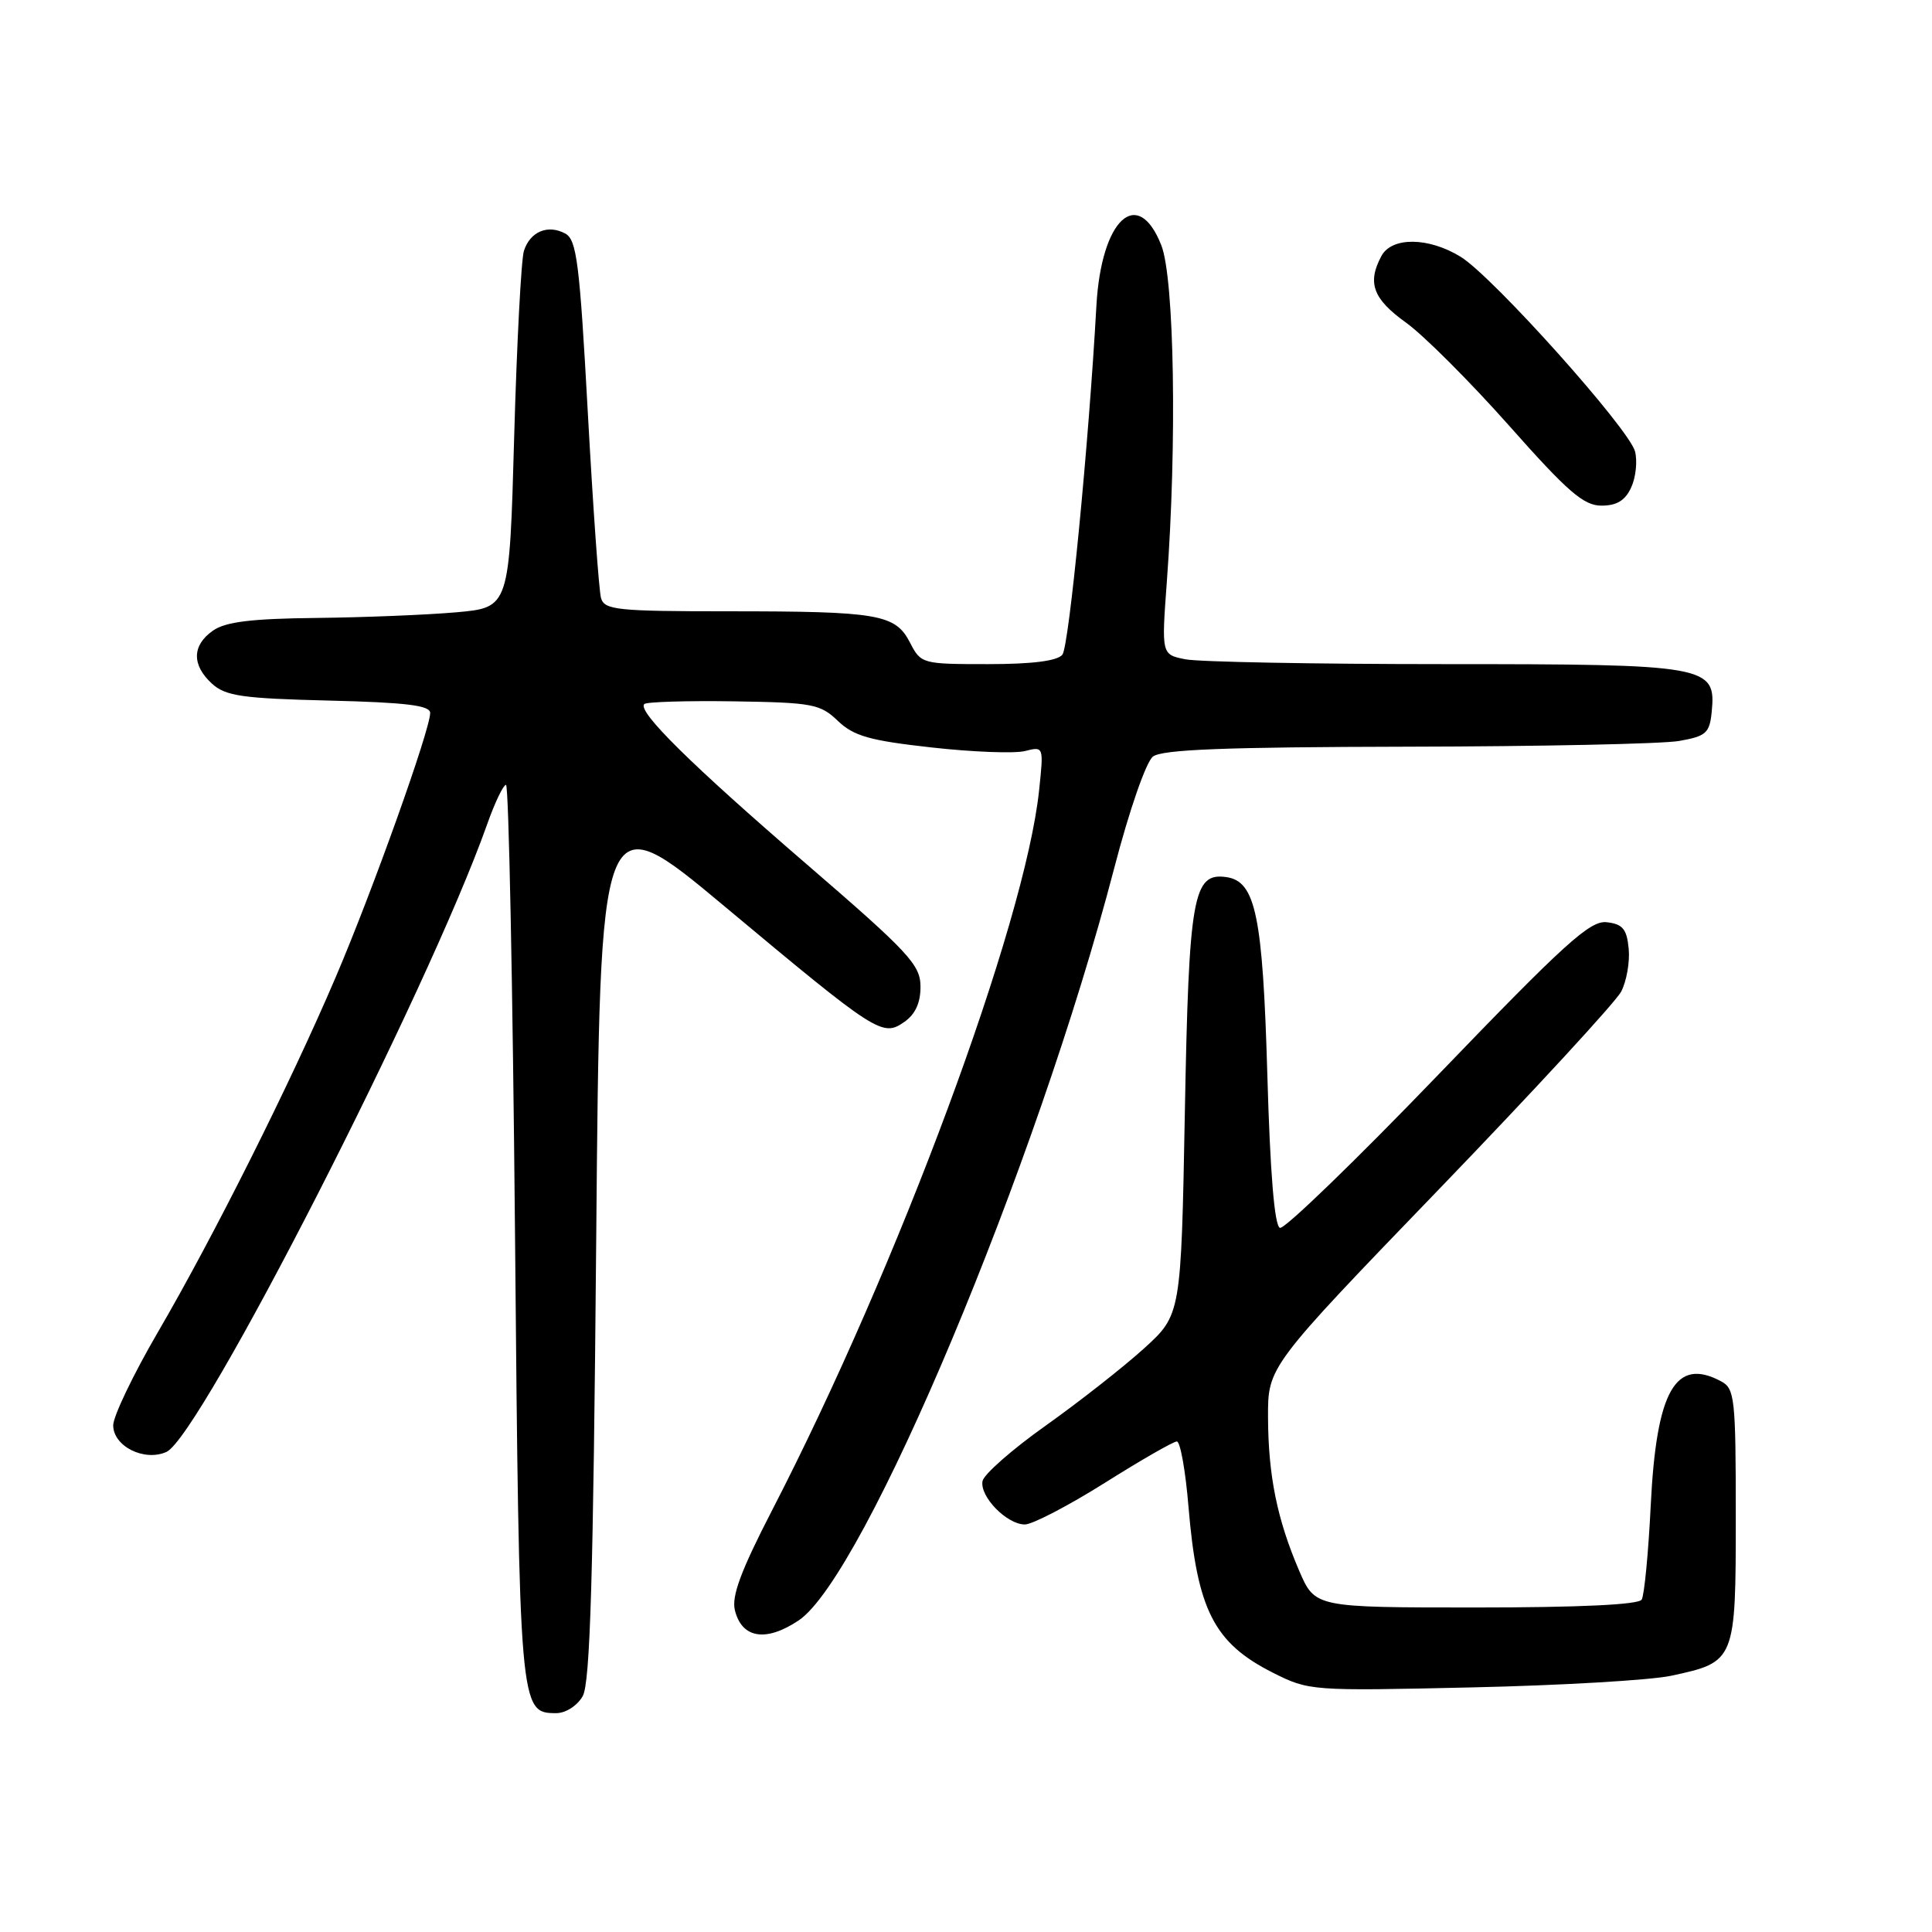 <?xml version="1.0" encoding="UTF-8" standalone="no"?>
<!DOCTYPE svg PUBLIC "-//W3C//DTD SVG 1.1//EN" "http://www.w3.org/Graphics/SVG/1.1/DTD/svg11.dtd" >
<svg xmlns="http://www.w3.org/2000/svg" xmlns:xlink="http://www.w3.org/1999/xlink" version="1.1" viewBox="0 0 256 256">
 <g >
 <path fill="currentColor"
d=" M 77.21 224.75 C 78.20 223.02 78.61 209.14 79.00 164.41 C 79.50 106.31 79.50 106.31 96.00 120.09 C 116.26 137.01 116.93 137.44 119.84 135.40 C 121.30 134.38 121.99 132.85 121.97 130.69 C 121.95 127.83 120.39 126.16 106.87 114.50 C 91.58 101.32 84.41 94.25 85.37 93.29 C 85.66 93.00 90.98 92.84 97.20 92.93 C 107.67 93.09 108.68 93.28 111.02 95.52 C 113.12 97.53 115.22 98.13 123.42 99.04 C 128.85 99.65 134.42 99.86 135.80 99.52 C 138.30 98.89 138.30 98.89 137.69 104.69 C 135.83 122.43 119.01 167.77 102.27 200.19 C 98.17 208.14 96.91 211.52 97.38 213.38 C 98.31 217.10 101.49 217.61 105.82 214.72 C 114.53 208.91 137.37 154.46 147.63 115.07 C 149.64 107.34 151.86 100.96 152.77 100.25 C 153.98 99.31 162.39 98.99 186.44 98.94 C 204.07 98.91 220.30 98.57 222.50 98.18 C 226.07 97.55 226.53 97.14 226.81 94.33 C 227.41 88.19 226.36 88.00 191.40 88.00 C 174.27 88.00 158.82 87.71 157.07 87.36 C 153.90 86.73 153.90 86.73 154.61 77.11 C 155.97 58.82 155.61 36.89 153.88 32.50 C 150.75 24.56 145.92 29.05 145.28 40.50 C 144.26 58.88 141.65 85.67 140.77 86.75 C 140.10 87.58 136.78 88.00 130.90 88.00 C 122.17 88.00 122.03 87.96 120.57 85.13 C 118.63 81.38 116.40 81.00 96.44 81.00 C 81.77 81.00 80.09 80.82 79.64 79.25 C 79.36 78.29 78.58 67.24 77.89 54.69 C 76.80 34.78 76.42 31.76 74.89 30.94 C 72.58 29.70 70.23 30.70 69.42 33.25 C 69.06 34.39 68.48 45.49 68.13 57.91 C 67.50 80.50 67.50 80.50 60.50 81.13 C 56.65 81.47 48.31 81.81 41.97 81.88 C 33.31 81.97 29.89 82.39 28.22 83.56 C 25.43 85.51 25.39 88.13 28.10 90.60 C 29.90 92.23 32.12 92.55 43.60 92.83 C 53.82 93.08 57.00 93.47 57.00 94.47 C 57.00 96.69 49.37 118.05 44.49 129.46 C 38.48 143.55 28.28 163.90 20.88 176.59 C 17.65 182.14 15.00 187.67 15.00 188.86 C 15.00 191.64 19.12 193.70 22.05 192.39 C 26.53 190.39 56.74 131.26 64.54 109.25 C 65.56 106.36 66.69 104.00 67.05 104.00 C 67.41 104.00 67.94 130.70 68.24 163.33 C 68.81 226.70 68.84 227.00 73.71 227.00 C 74.96 227.00 76.49 226.02 77.21 224.75 Z  M 221.42 222.05 C 229.96 220.22 230.00 220.12 230.00 200.88 C 230.00 185.28 229.86 184.00 228.07 183.04 C 222.01 179.79 219.48 184.25 218.73 199.48 C 218.42 205.77 217.88 211.39 217.53 211.96 C 217.11 212.63 209.25 213.00 195.56 213.00 C 174.25 213.00 174.25 213.00 172.16 208.16 C 169.23 201.34 168.05 195.55 168.02 187.79 C 168.00 181.09 168.00 181.09 190.75 157.50 C 203.26 144.52 214.08 132.78 214.81 131.40 C 215.53 130.02 215.98 127.46 215.81 125.70 C 215.56 123.10 215.01 122.44 212.91 122.20 C 210.70 121.94 207.41 124.92 190.51 142.48 C 179.61 153.80 170.20 162.90 169.60 162.70 C 168.88 162.46 168.30 155.49 167.93 142.42 C 167.32 121.32 166.38 116.77 162.49 116.22 C 158.08 115.59 157.53 118.70 157.00 147.36 C 156.50 174.22 156.50 174.22 151.55 178.71 C 148.83 181.17 142.98 185.76 138.55 188.91 C 134.12 192.05 130.36 195.36 130.19 196.25 C 129.80 198.30 133.41 202.00 135.80 202.00 C 136.79 202.00 141.55 199.53 146.37 196.50 C 151.18 193.47 155.49 191.00 155.94 191.00 C 156.39 191.00 157.09 194.89 157.48 199.64 C 158.62 213.31 160.85 217.70 168.66 221.64 C 173.45 224.05 173.74 224.07 195.00 223.59 C 206.82 223.33 218.72 222.63 221.42 222.05 Z  M 216.15 64.57 C 216.76 63.24 216.98 61.10 216.65 59.82 C 215.87 56.82 197.83 36.67 193.55 34.03 C 189.30 31.41 184.41 31.36 183.04 33.93 C 181.14 37.48 181.92 39.60 186.29 42.74 C 188.65 44.43 194.80 50.59 199.97 56.41 C 207.74 65.18 209.85 67.00 212.20 67.00 C 214.24 67.00 215.36 66.31 216.15 64.57 Z "/>
</g>
</svg>